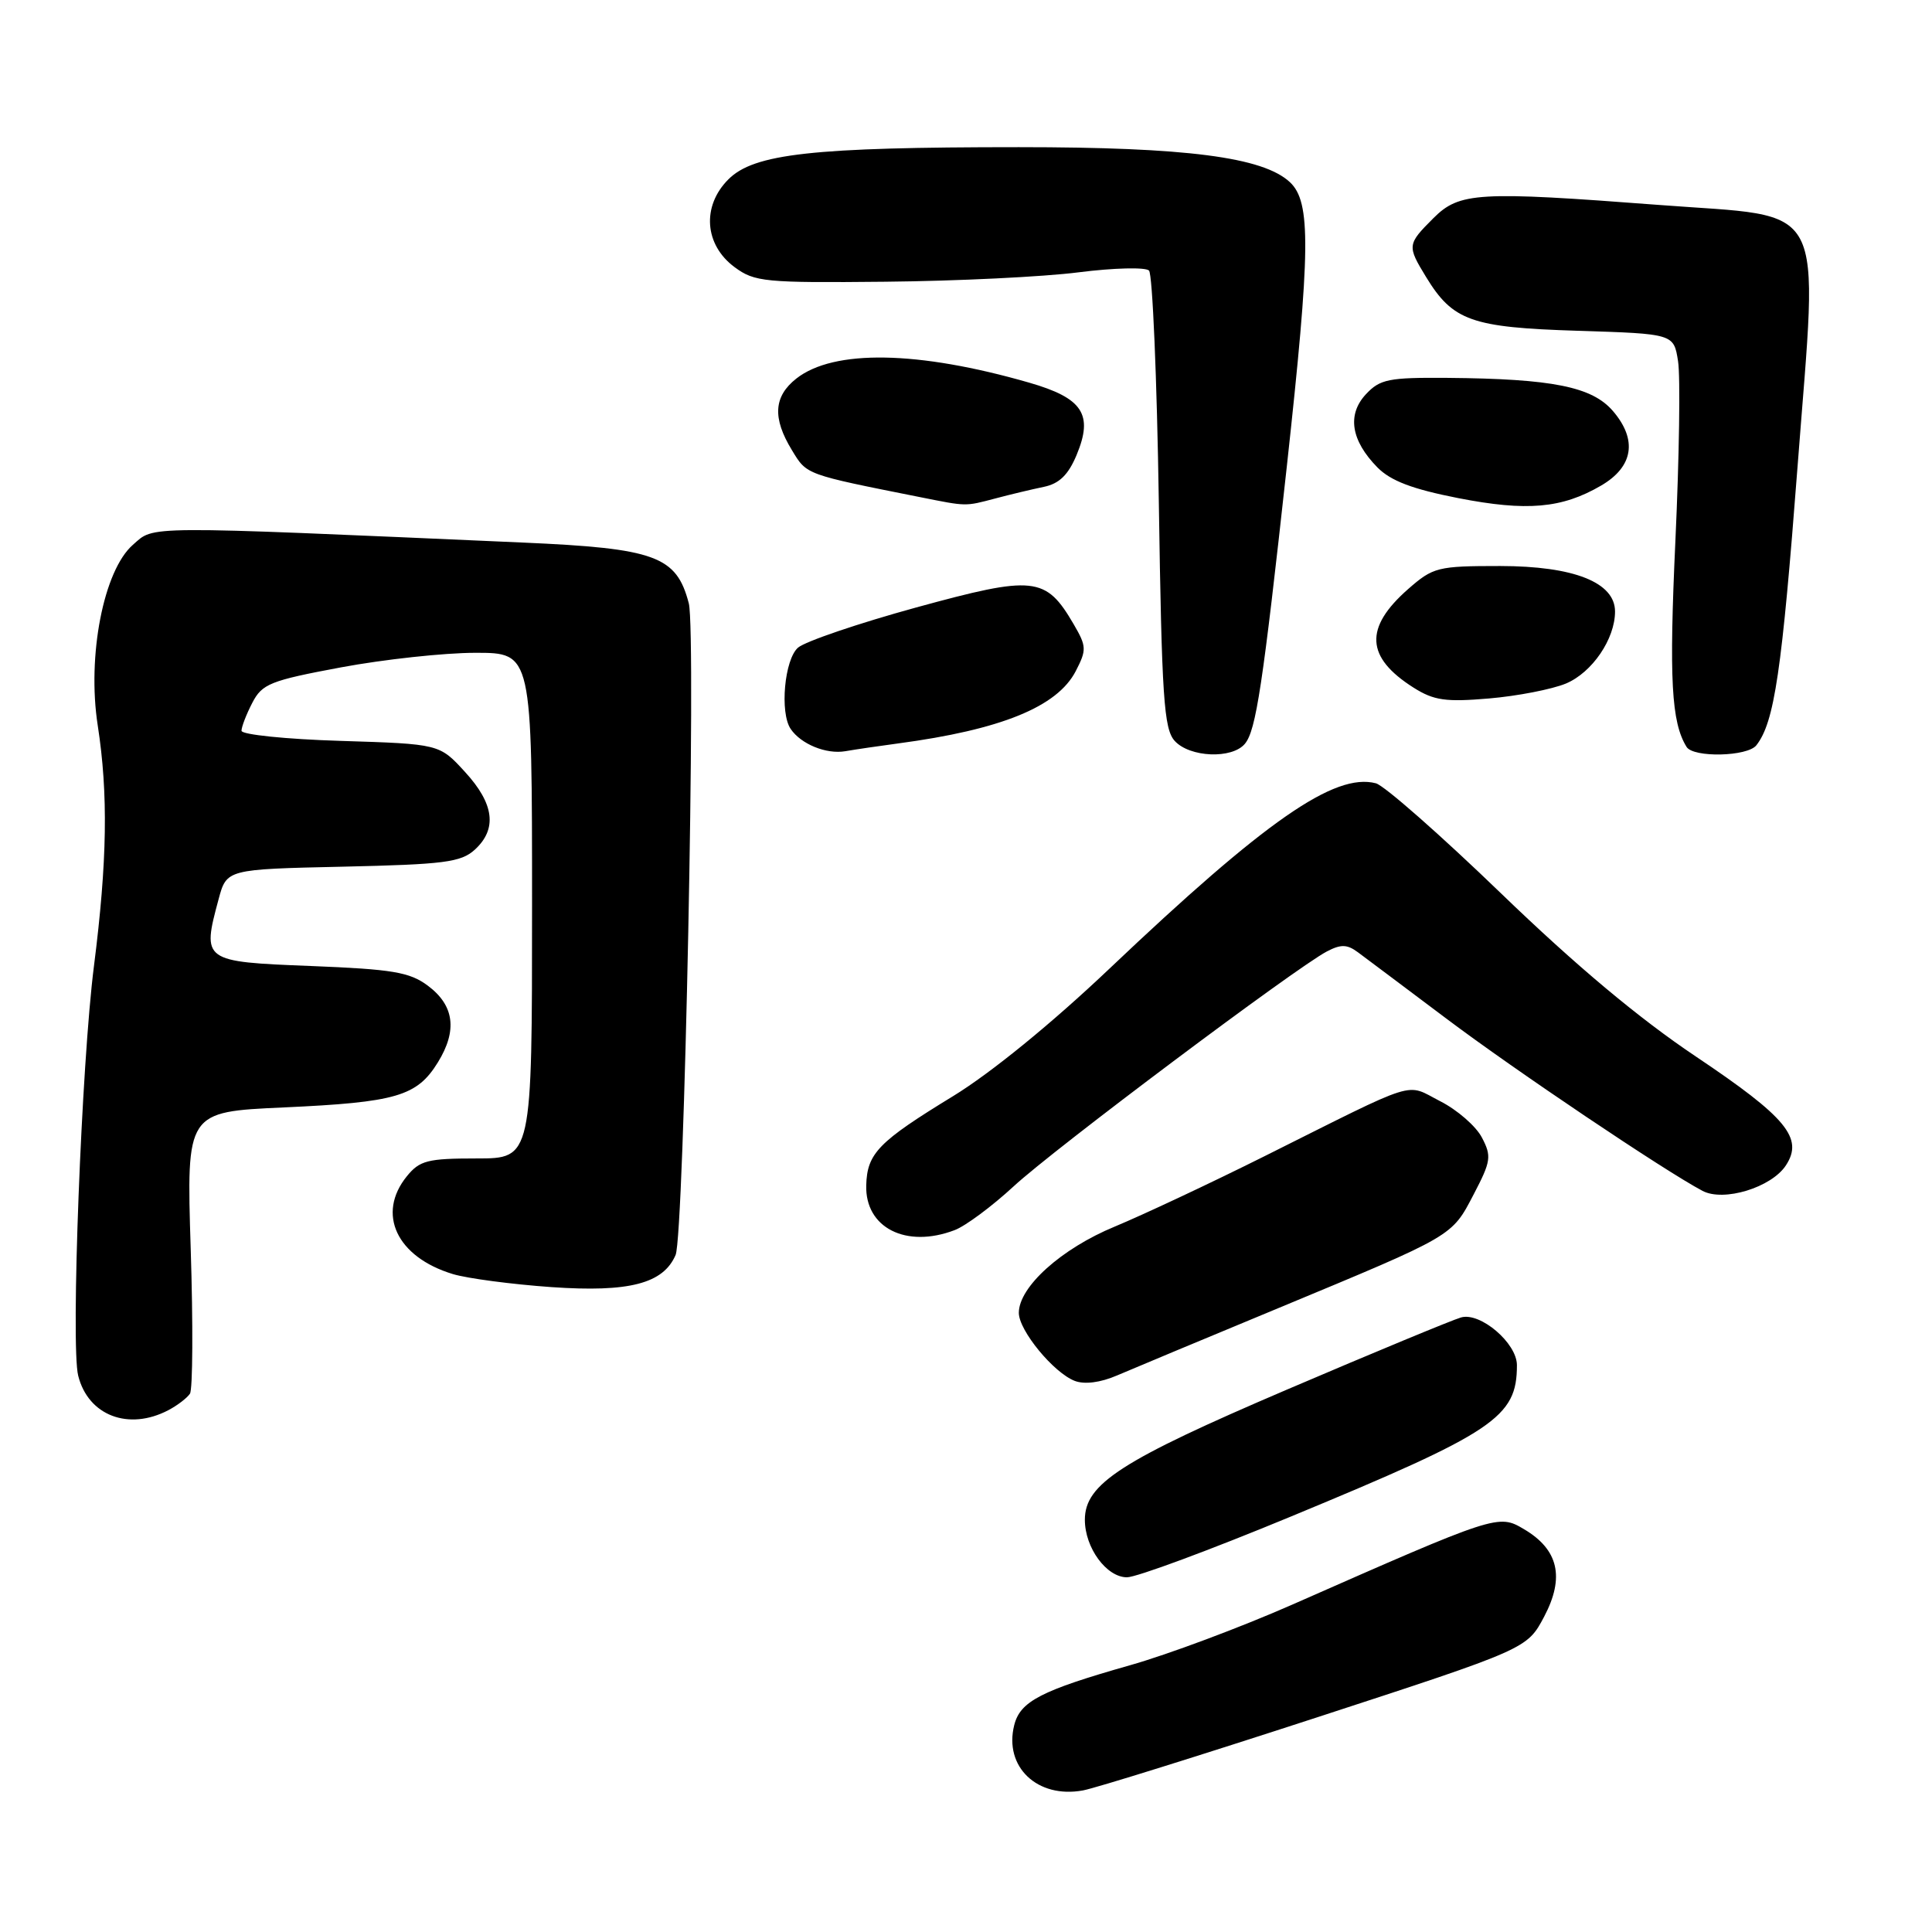 <?xml version="1.0" encoding="UTF-8" standalone="no"?>
<!DOCTYPE svg PUBLIC "-//W3C//DTD SVG 1.1//EN" "http://www.w3.org/Graphics/SVG/1.1/DTD/svg11.dtd" >
<svg xmlns="http://www.w3.org/2000/svg" xmlns:xlink="http://www.w3.org/1999/xlink" version="1.1" viewBox="0 0 256 256">
 <g >
 <path fill="currentColor"
d=" M 174.42 227.59 C 202.35 218.48 202.35 218.48 204.61 214.21 C 207.36 209.00 206.51 205.32 201.93 202.62 C 198.54 200.61 198.35 200.67 171.21 212.63 C 164.44 215.61 154.77 219.23 149.71 220.66 C 137.96 224.00 135.18 225.43 134.39 228.59 C 133.00 234.12 137.46 238.35 143.50 237.24 C 145.15 236.94 159.07 232.59 174.42 227.59 Z  M 171.05 200.95 C 198.10 189.75 201.00 187.81 201.00 180.89 C 201.00 177.97 196.15 173.83 193.59 174.57 C 192.44 174.90 182.05 179.20 170.50 184.14 C 148.55 193.53 143.75 196.62 143.75 201.38 C 143.75 205.09 146.62 209.00 149.33 209.00 C 150.59 209.00 160.36 205.38 171.05 200.95 Z  M 22.32 186.85 C 23.52 186.22 24.80 185.23 25.17 184.67 C 25.54 184.10 25.59 175.46 25.27 165.47 C 24.70 147.32 24.70 147.32 37.60 146.74 C 52.51 146.06 55.25 145.26 58.02 140.77 C 60.63 136.54 60.20 133.22 56.68 130.60 C 54.27 128.81 52.02 128.43 41.18 128.00 C 26.86 127.44 26.75 127.36 28.96 119.17 C 30.03 115.18 30.03 115.18 45.41 114.84 C 58.84 114.54 61.06 114.26 62.90 112.60 C 65.91 109.86 65.50 106.51 61.61 102.28 C 58.23 98.58 58.23 98.58 45.11 98.17 C 37.90 97.95 32.00 97.34 32.00 96.83 C 32.00 96.32 32.64 94.65 33.43 93.13 C 34.73 90.61 35.81 90.18 45.18 88.43 C 50.86 87.37 58.88 86.50 63.00 86.50 C 70.50 86.50 70.50 86.50 70.50 120.00 C 70.50 153.50 70.50 153.50 63.16 153.50 C 56.66 153.50 55.61 153.77 53.91 155.86 C 49.87 160.84 52.56 166.56 60.00 168.82 C 61.92 169.40 67.82 170.18 73.09 170.55 C 83.37 171.26 87.89 170.09 89.52 166.29 C 90.66 163.64 92.27 83.82 91.27 79.95 C 89.64 73.68 86.87 72.66 69.23 71.89 C 18.26 69.65 20.53 69.64 17.61 72.19 C 13.73 75.58 11.52 86.90 12.95 96.12 C 14.35 105.17 14.21 114.16 12.45 128.00 C 10.80 140.90 9.36 178.31 10.36 182.28 C 11.68 187.58 17.05 189.62 22.32 186.85 Z  M 169.42 173.32 C 192.74 163.63 192.34 163.87 195.27 158.26 C 197.57 153.86 197.66 153.21 196.36 150.73 C 195.58 149.23 193.10 147.07 190.84 145.92 C 186.12 143.51 188.34 142.82 167.50 153.23 C 160.35 156.80 151.44 160.98 147.71 162.53 C 140.63 165.45 135.00 170.52 135.00 173.96 C 135.00 176.30 139.62 181.91 142.42 182.98 C 143.72 183.47 145.82 183.20 148.00 182.26 C 149.93 181.43 159.56 177.41 169.42 173.32 Z  M 126.49 163.00 C 127.93 162.46 131.45 159.84 134.31 157.20 C 139.62 152.28 171.63 128.28 175.82 126.07 C 177.68 125.10 178.50 125.12 179.93 126.18 C 180.91 126.90 186.16 130.85 191.61 134.94 C 200.70 141.79 220.61 155.17 225.60 157.80 C 228.41 159.28 234.72 157.35 236.64 154.42 C 239.01 150.81 236.74 148.06 224.72 140.00 C 217.15 134.93 208.81 127.94 198.93 118.41 C 190.90 110.66 183.42 104.08 182.31 103.79 C 176.84 102.36 167.67 108.74 147.00 128.36 C 139.36 135.61 131.30 142.18 126.28 145.25 C 116.39 151.29 114.90 152.82 114.78 157.06 C 114.62 162.69 120.06 165.45 126.49 163.00 Z  M 119.00 98.51 C 132.64 96.69 140.09 93.66 142.54 88.93 C 144.00 86.10 143.98 85.65 142.26 82.70 C 138.56 76.37 137.03 76.21 121.41 80.49 C 113.76 82.59 106.71 84.99 105.75 85.81 C 103.95 87.35 103.30 94.43 104.77 96.59 C 106.13 98.60 109.48 99.97 112.00 99.54 C 113.38 99.30 116.53 98.84 119.00 98.51 Z  M 164.96 98.55 C 166.43 96.77 167.32 90.88 170.51 61.81 C 173.66 33.07 173.73 26.76 170.92 24.14 C 167.35 20.81 157.17 19.50 135.00 19.50 C 107.66 19.50 99.91 20.36 96.51 23.77 C 92.97 27.31 93.33 32.44 97.34 35.40 C 99.99 37.36 101.33 37.49 117.34 37.33 C 126.78 37.24 138.30 36.68 142.95 36.08 C 147.60 35.49 151.79 35.39 152.25 35.85 C 152.71 36.31 153.30 50.11 153.55 66.52 C 153.94 92.45 154.22 96.58 155.65 98.17 C 157.65 100.37 163.26 100.60 164.96 98.55 Z  M 232.73 98.75 C 235.12 95.70 236.11 88.97 238.19 61.76 C 240.92 25.94 242.48 28.89 219.89 27.16 C 195.75 25.32 193.39 25.46 189.92 28.92 C 186.46 32.38 186.44 32.57 188.96 36.70 C 192.51 42.52 194.97 43.39 209.05 43.83 C 221.78 44.23 221.78 44.23 222.35 47.86 C 222.67 49.86 222.51 60.56 222.00 71.63 C 221.15 90.03 221.46 95.70 223.48 98.97 C 224.38 100.42 231.56 100.26 232.73 98.75 Z  M 207.50 90.57 C 210.97 89.11 214.00 84.67 214.00 81.03 C 214.00 77.17 208.55 75.01 198.78 75.00 C 190.49 75.00 189.90 75.15 186.58 78.06 C 180.74 83.19 180.96 87.10 187.31 91.12 C 190.00 92.82 191.57 93.04 197.31 92.55 C 201.06 92.23 205.64 91.34 207.50 90.57 Z  M 212.14 64.35 C 216.43 61.86 217.00 58.28 213.72 54.46 C 210.95 51.24 205.71 50.19 191.79 50.07 C 184.00 50.01 182.86 50.24 180.99 52.24 C 178.47 54.95 179.01 58.37 182.52 61.94 C 184.28 63.72 187.15 64.81 193.21 66.00 C 202.32 67.78 206.96 67.37 212.14 64.35 Z  M 131.88 66.05 C 133.87 65.52 136.77 64.83 138.32 64.51 C 140.35 64.09 141.55 62.93 142.65 60.30 C 144.90 54.91 143.48 52.75 136.36 50.70 C 121.63 46.46 110.47 46.27 105.52 50.16 C 102.51 52.53 102.33 55.39 104.94 59.66 C 106.93 62.94 106.65 62.83 122.00 65.89 C 128.17 67.12 127.84 67.11 131.88 66.05 Z "/>
</g>
</svg>
